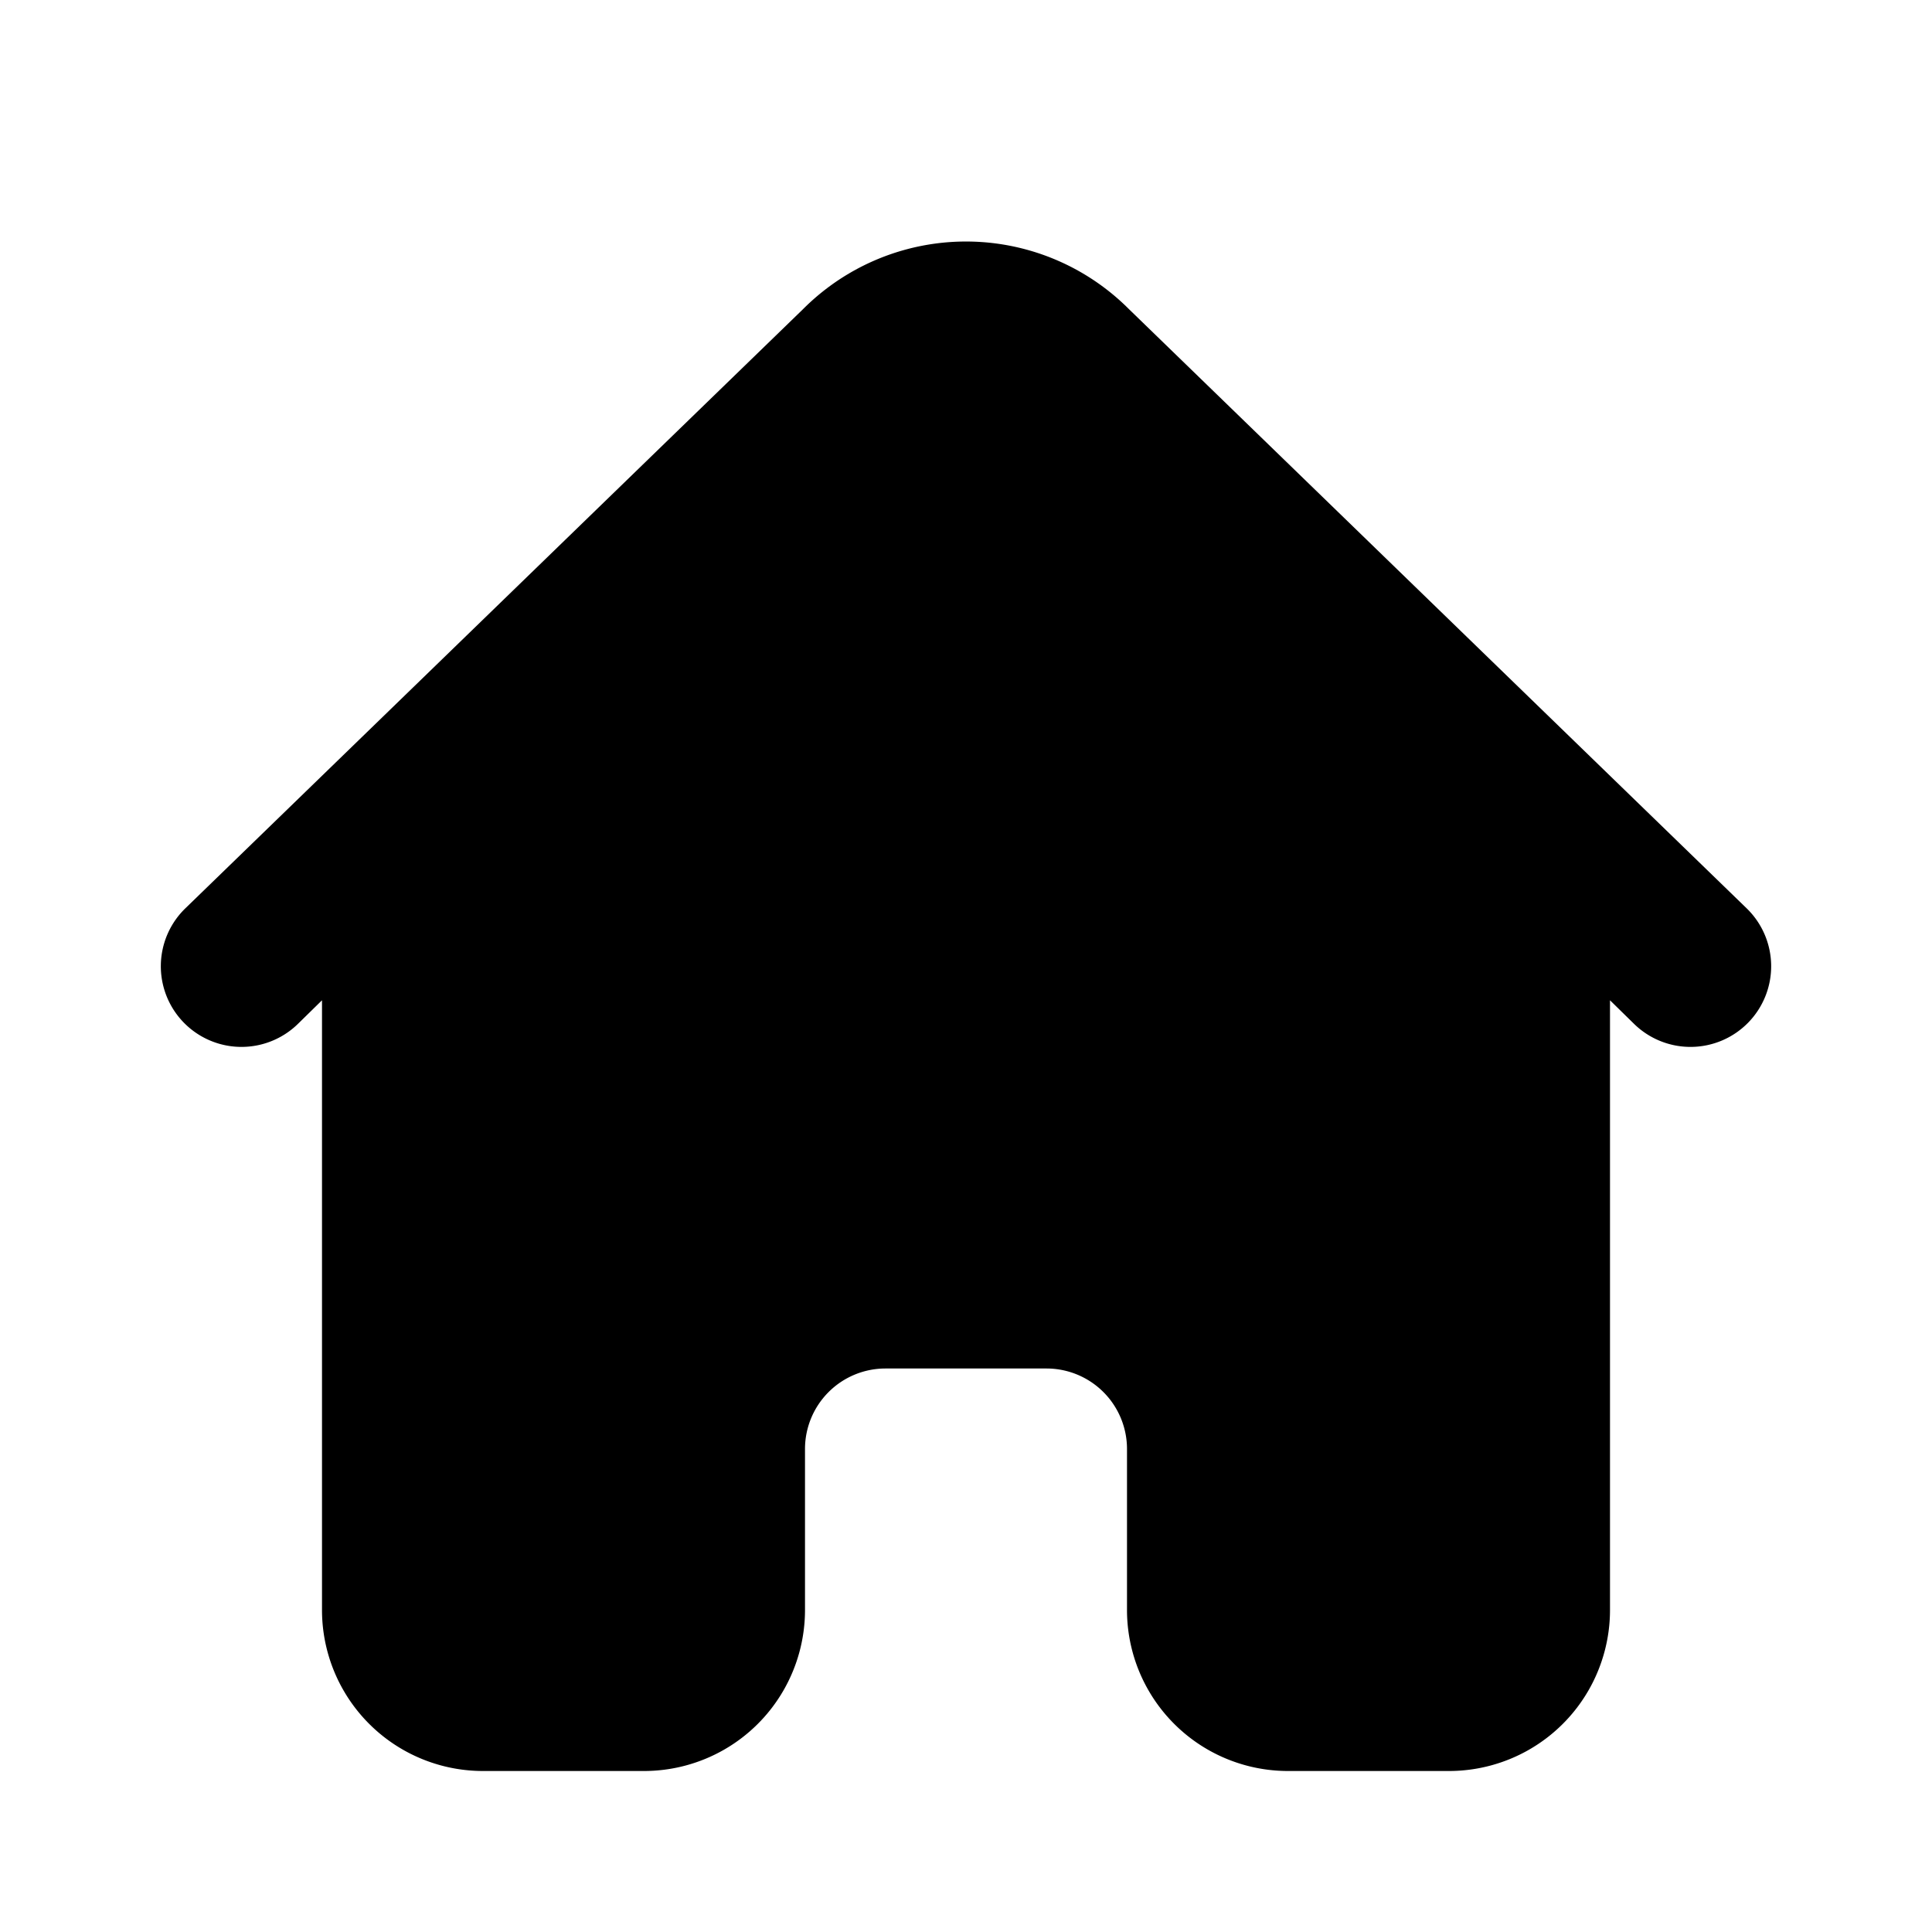 <svg height='100px' width='100px'  fill="#000000" xmlns="http://www.w3.org/2000/svg" data-name="Layer 3" viewBox="0 0 24 24" x="0px" y="0px"><path d="M3.7,12.72l.3-.294V20a2,2,0,0,0,2,2H8a2,2,0,0,0,2-2V18a1,1,0,0,1,1-1h2a1,1,0,0,1,1,1v2a2,2,0,0,0,2,2h2a2,2,0,0,0,2-2V12.426l.3.294A1,1,0,1,0,21.7,11.286L14.025,3.841a2.859,2.859,0,0,0-4.05,0L2.3,11.286A1,1,0,1,0,3.7,12.72Z"></path></svg>
